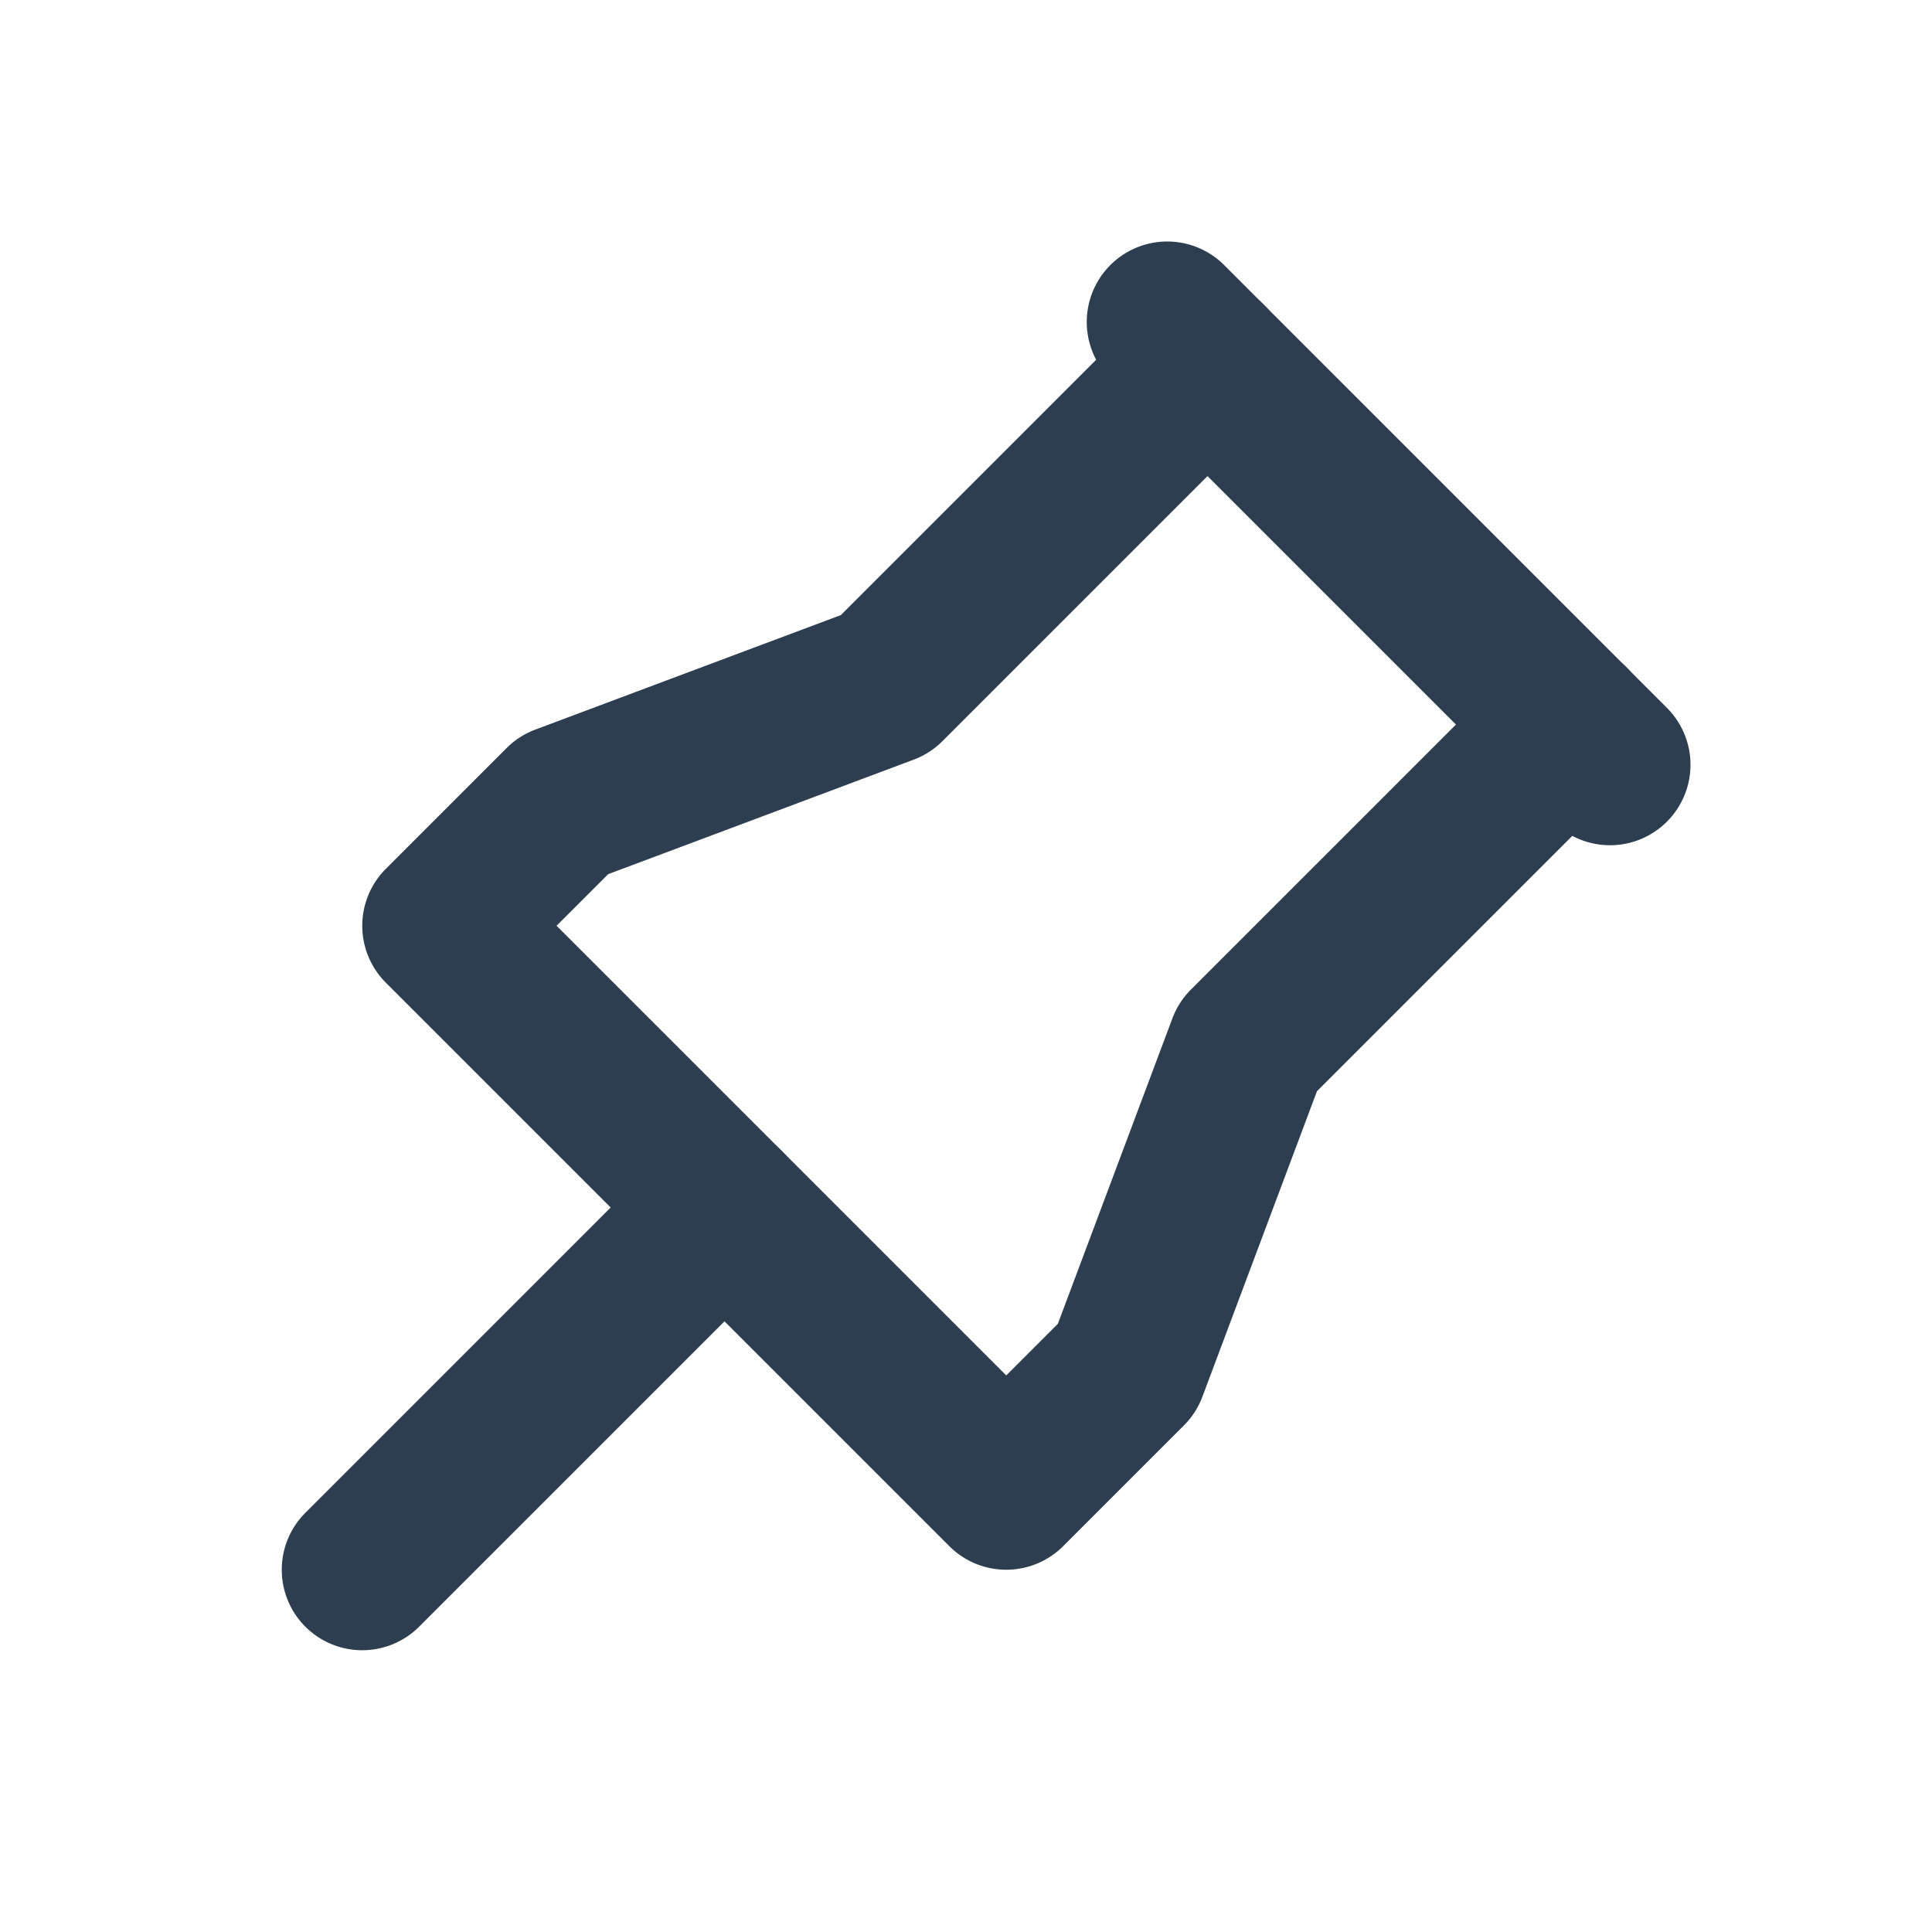 <?xml version="1.0" encoding="UTF-8" standalone="no"?>
<svg
   width="24"
   height="24"
   viewBox="0 0 24 24"
   fill="none"
   version="1.1"
   id="svg3"
   sodipodi:docname="pin_2px.svg"
   inkscape:version="1.3.2 (091e20e, 2023-11-25)"
   xmlns:inkscape="http://www.inkscape.org/namespaces/inkscape"
   xmlns:sodipodi="http://sodipodi.sourceforge.net/DTD/sodipodi-0.dtd"
   xmlns="http://www.w3.org/2000/svg"
   xmlns:svg="http://www.w3.org/2000/svg">
  <sodipodi:namedview
     id="namedview3"
     pagecolor="#505050"
     bordercolor="#eeeeee"
     borderopacity="1"
     inkscape:showpageshadow="0"
     inkscape:pageopacity="0"
     inkscape:pagecheckerboard="0"
     inkscape:deskcolor="#505050"
     inkscape:zoom="9.8333333"
     inkscape:cx="11.949153"
     inkscape:cy="12"
     inkscape:window-width="1504"
     inkscape:window-height="449"
     inkscape:window-x="0"
     inkscape:window-y="25"
     inkscape:window-maximized="0"
     inkscape:current-layer="svg3" />
  <g
     clip-path="url(#clip0_20120_1235)"
     id="g3">
    <path
       style="color:#000000;fill:#2c3e50;stroke-linecap:round;stroke-linejoin:round;-inkscape-stroke:none"
       d="M 15,3.5 A 1,1 0 0 0 14.293,3.793 L 10.445,7.641 6.648,9.064 A 1,1 0 0 0 6.293,9.293 l -1.5,1.5 a 1,1 0 0 0 0,1.414 l 7,7 a 1,1 0 0 0 1.414,0 l 1.5,-1.5 a 1,1 0 0 0 0.229,-0.355 l 1.424,-3.797 3.848,-3.848 a 1,1 0 0 0 0,-1.414 1,1 0 0 0 -1.414,0 l -4,4 a 1,1 0 0 0 -0.229,0.355 L 13.141,16.445 12.5,17.086 6.914,11.5 7.555,10.859 11.352,9.436 a 1,1 0 0 0 0.355,-0.229 l 4,-4 a 1,1 0 0 0 0,-1.414 A 1,1 0 0 0 15,3.5 Z"
       id="path1" />
    <path
       style="color:#000000;fill:#2c3e50;stroke-linecap:round;stroke-linejoin:round;-inkscape-stroke:none"
       d="m 9,14 a 1,1 0 0 0 -0.707,0.293 l -4.5,4.5 a 1,1 0 0 0 0,1.414 1,1 0 0 0 1.414,0 l 4.5,-4.5 a 1,1 0 0 0 0,-1.414 A 1,1 0 0 0 9,14 Z"
       id="path2" />
    <path
       style="color:#000000;fill:#2c3e50;stroke-linecap:round;stroke-linejoin:round;-inkscape-stroke:none"
       d="m 14.5,3 a 1,1 0 0 0 -0.707,0.293 1,1 0 0 0 0,1.414 l 5.5,5.5 a 1,1 0 0 0 1.414,0 1,1 0 0 0 0,-1.414 l -5.5,-5.5 A 1,1 0 0 0 14.5,3 Z"
       id="path3" />
  </g>
  <defs
     id="defs3">
    <clipPath
       id="clip0_20120_1235">
      <rect
         width="24"
         height="24"
         fill="white"
         id="rect3" />
    </clipPath>
  </defs>
</svg>
